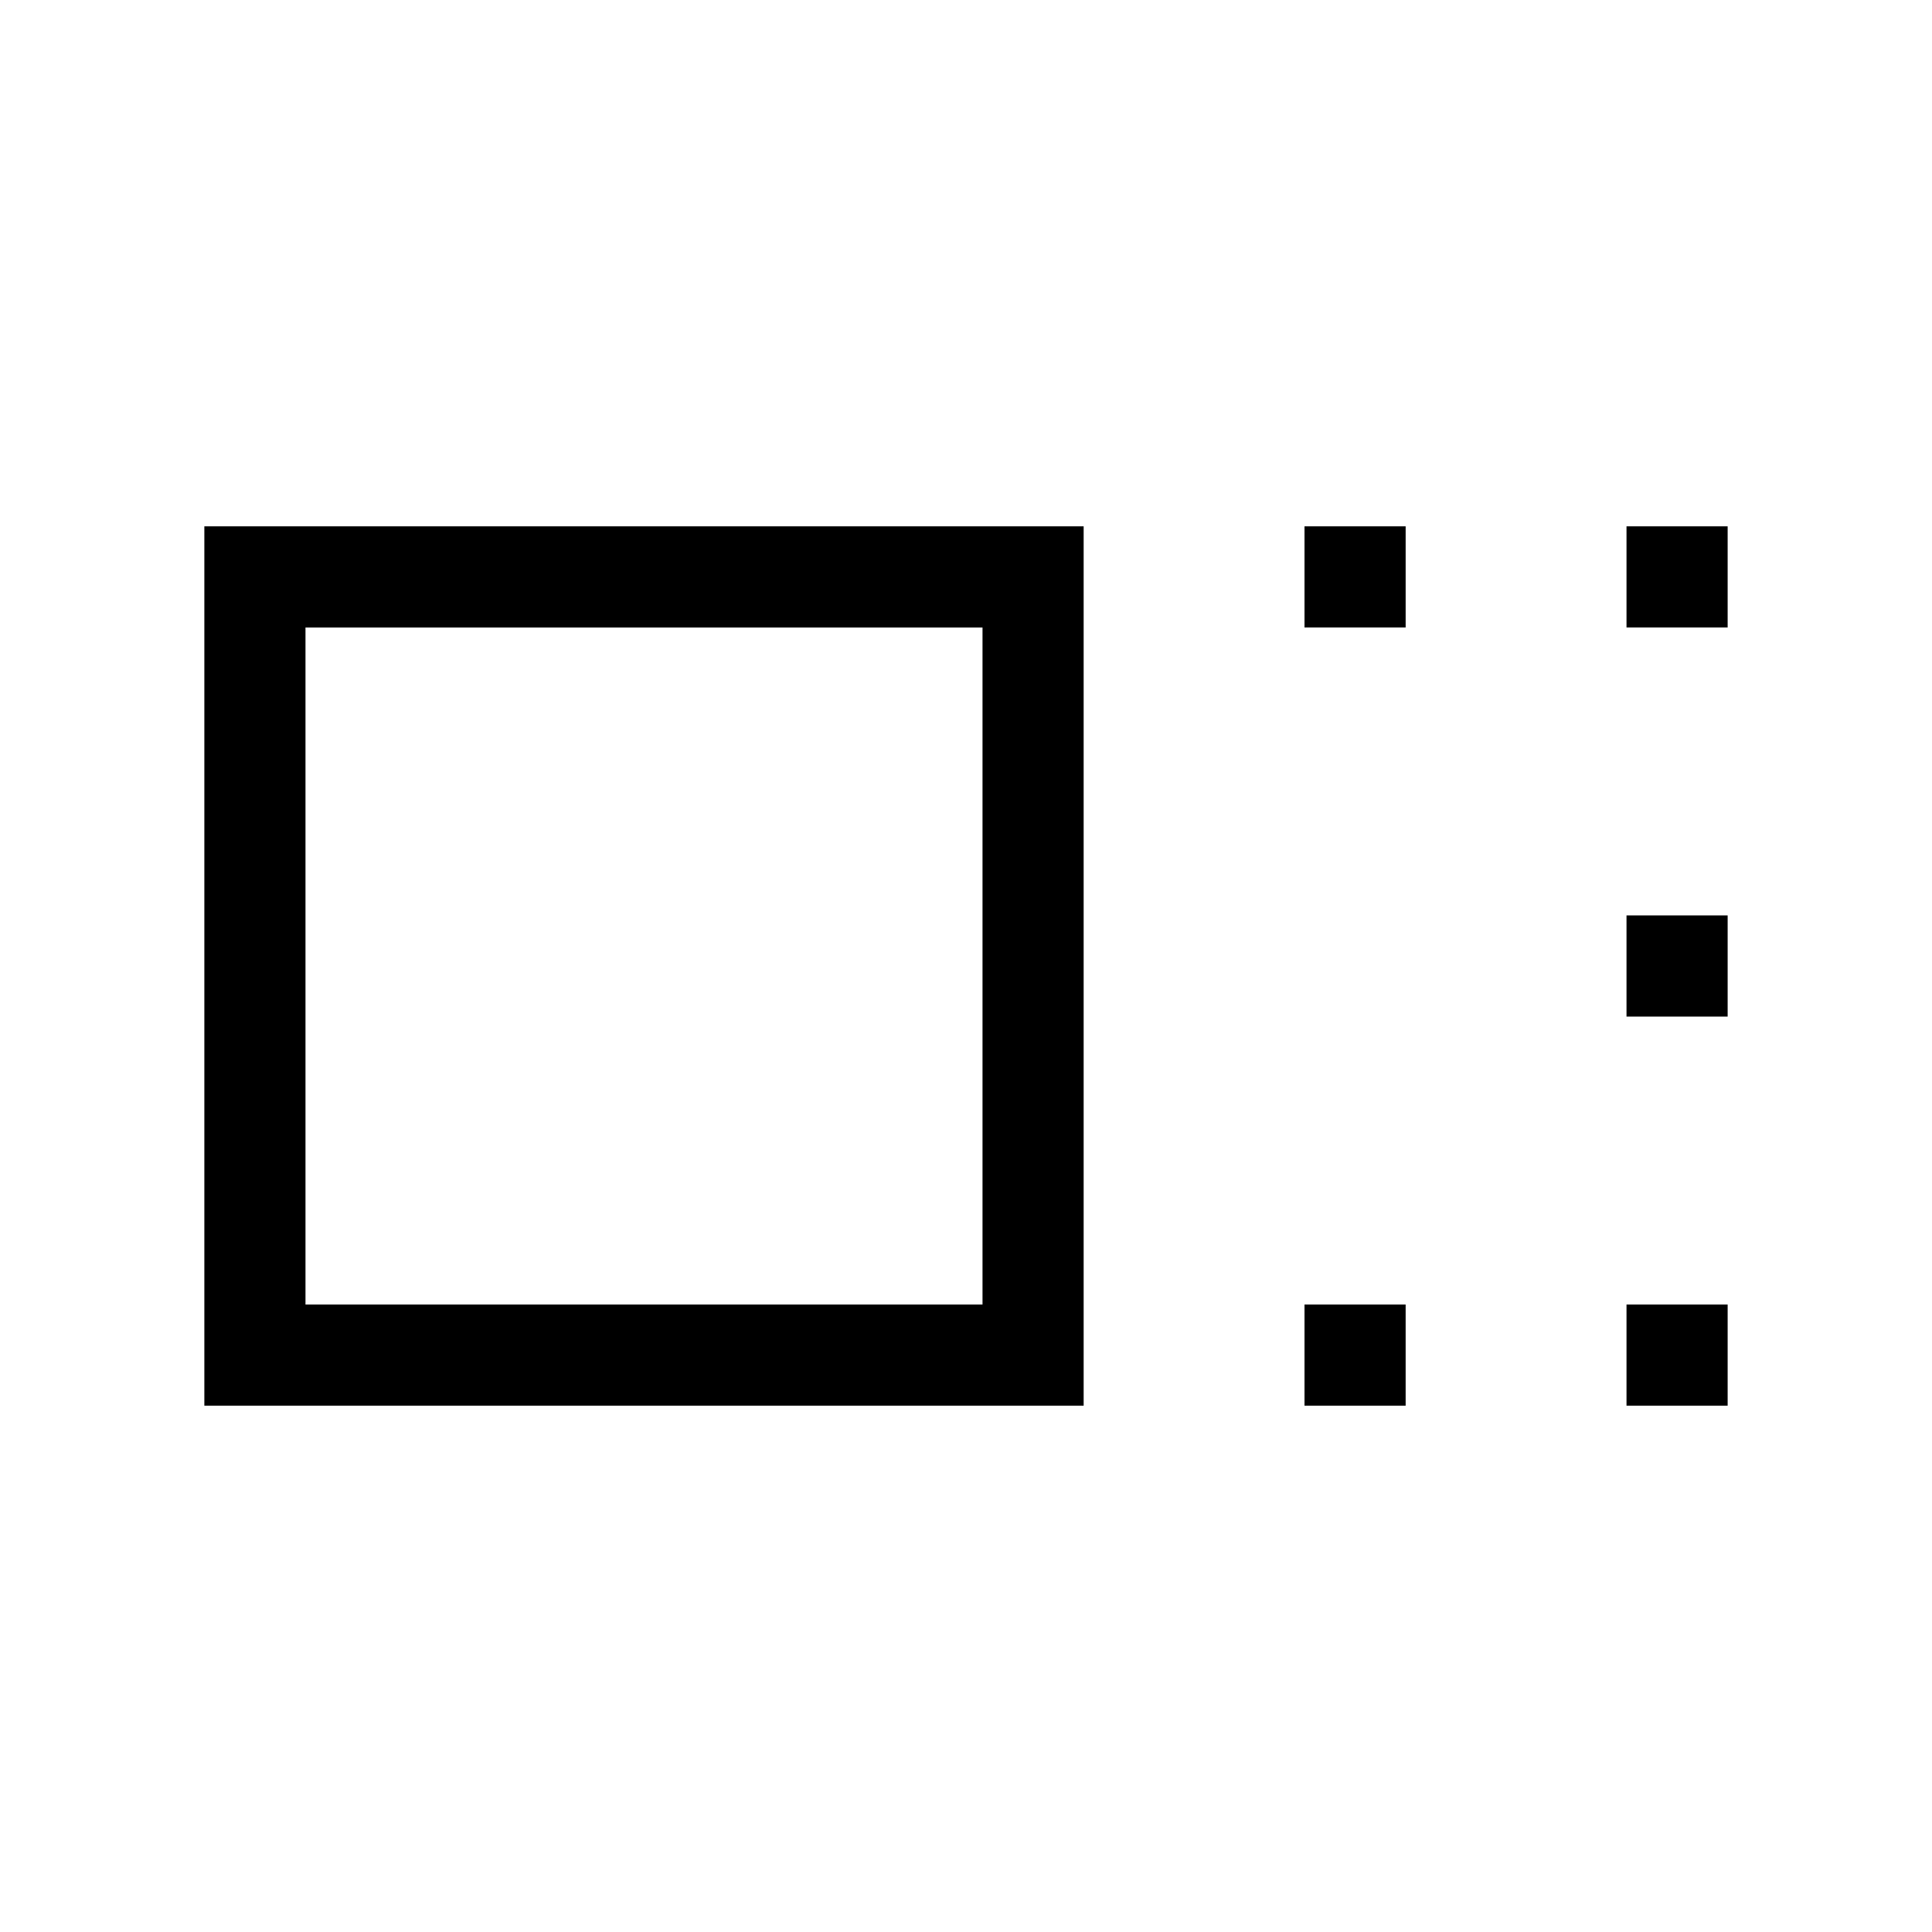 <svg xmlns="http://www.w3.org/2000/svg" viewBox="0 96 960 960"><path d="M101.54 794.46V357.54h436.92v436.92H101.54Zm50.255-50.255h336.41v-336.41h-336.41v336.41Zm496.41-336.41V357.54h50.255v50.255h-50.255Zm0 386.665v-50.255h50.255v50.255h-50.255Zm160-386.665V357.54h50.255v50.255h-50.255Zm0 193.332v-50.254h50.255v50.254h-50.255Zm0 193.333v-50.255h50.255v50.255h-50.255ZM320 576Z"/></svg>
